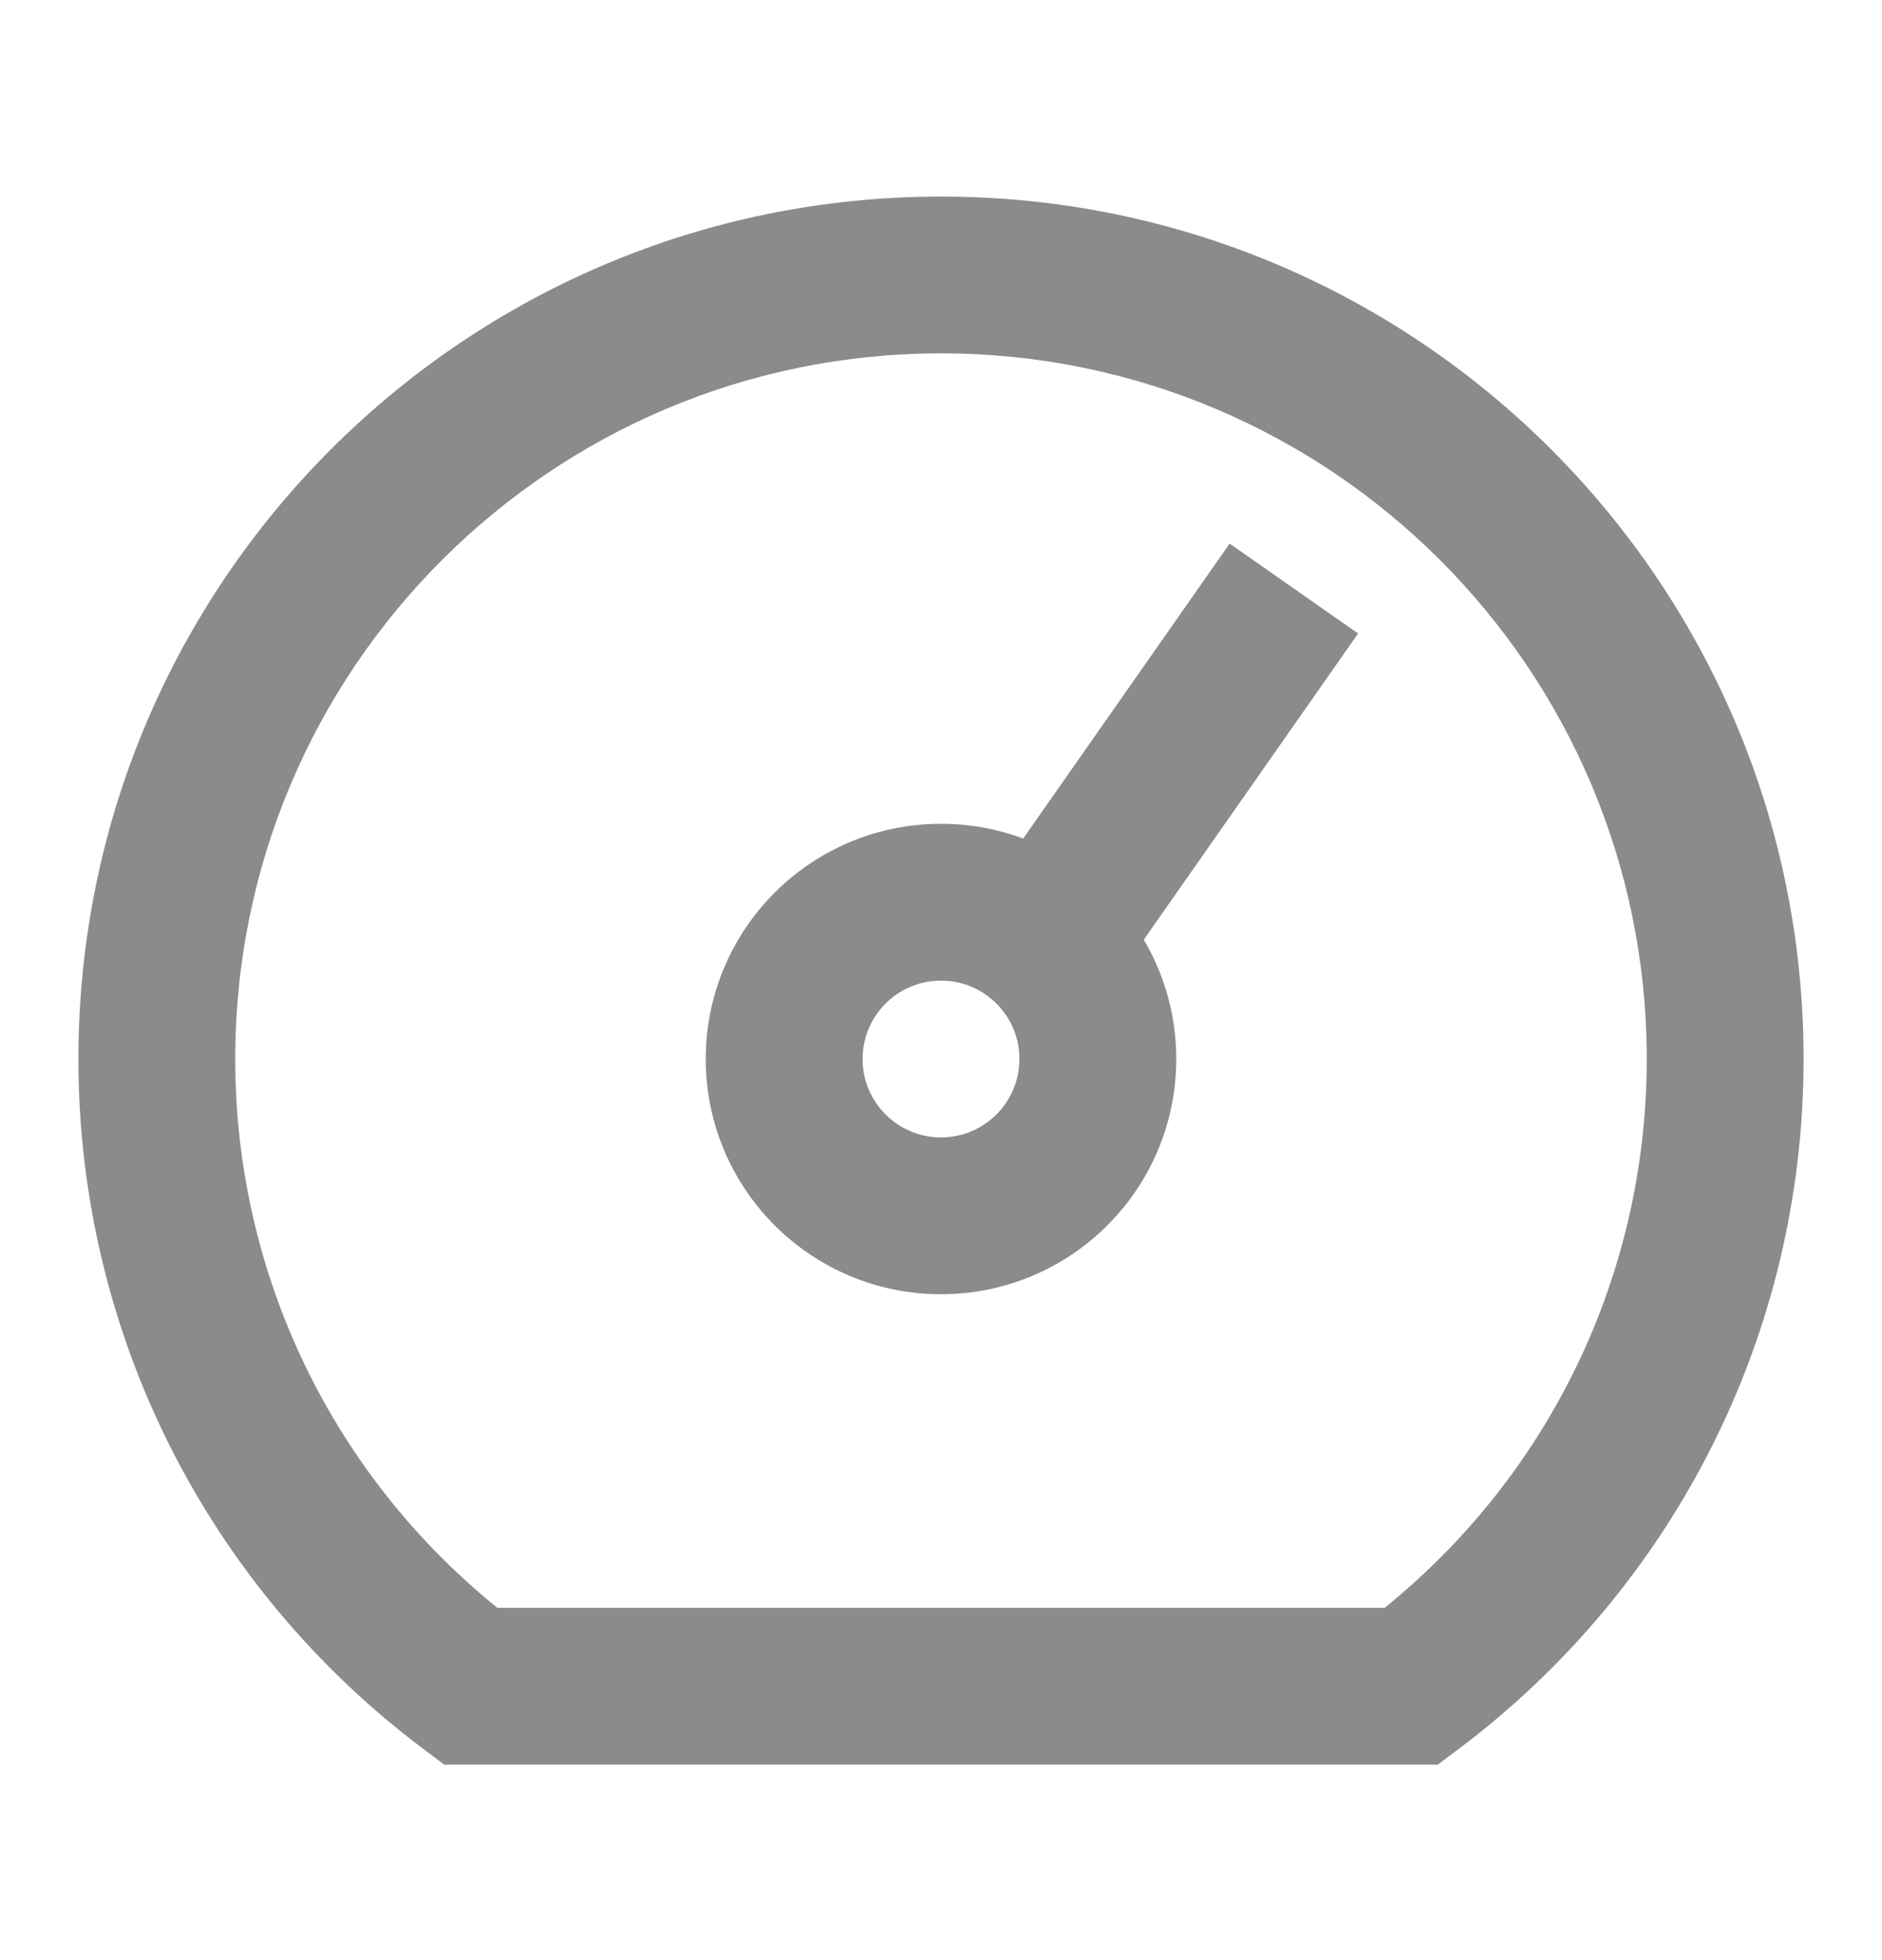 <svg width="24" height="25" viewBox="0 0 24 25" fill="none" xmlns="http://www.w3.org/2000/svg">
<path fill-rule="evenodd" clip-rule="evenodd" d="M5.398 22.306C2.65 20.242 1 17.011 1 13.507C1 7.432 5.925 2.507 12 2.507C18.075 2.507 23 7.432 23 13.507C23 17.011 21.349 20.242 18.602 22.306L18.335 22.507H5.665L5.398 22.306ZM17.657 20.507C19.753 18.812 21 16.264 21 13.507C21 8.536 16.971 4.507 12 4.507C7.029 4.507 3 8.536 3 13.507C3 16.264 4.247 18.812 6.343 20.507H17.657ZM17.319 8.08L15.681 6.933L13.048 10.695C12.722 10.573 12.368 10.507 12 10.507C10.343 10.507 9 11.85 9 13.507C9 15.164 10.343 16.507 12 16.507C13.657 16.507 15 15.164 15 13.507C15 12.951 14.849 12.431 14.586 11.985L17.319 8.08ZM13 13.507C13 14.059 12.552 14.507 12 14.507C11.448 14.507 11 14.059 11 13.507C11 12.955 11.448 12.507 12 12.507C12.552 12.507 13 12.955 13 13.507Z" fill="#8B8B8B"/>
</svg>
